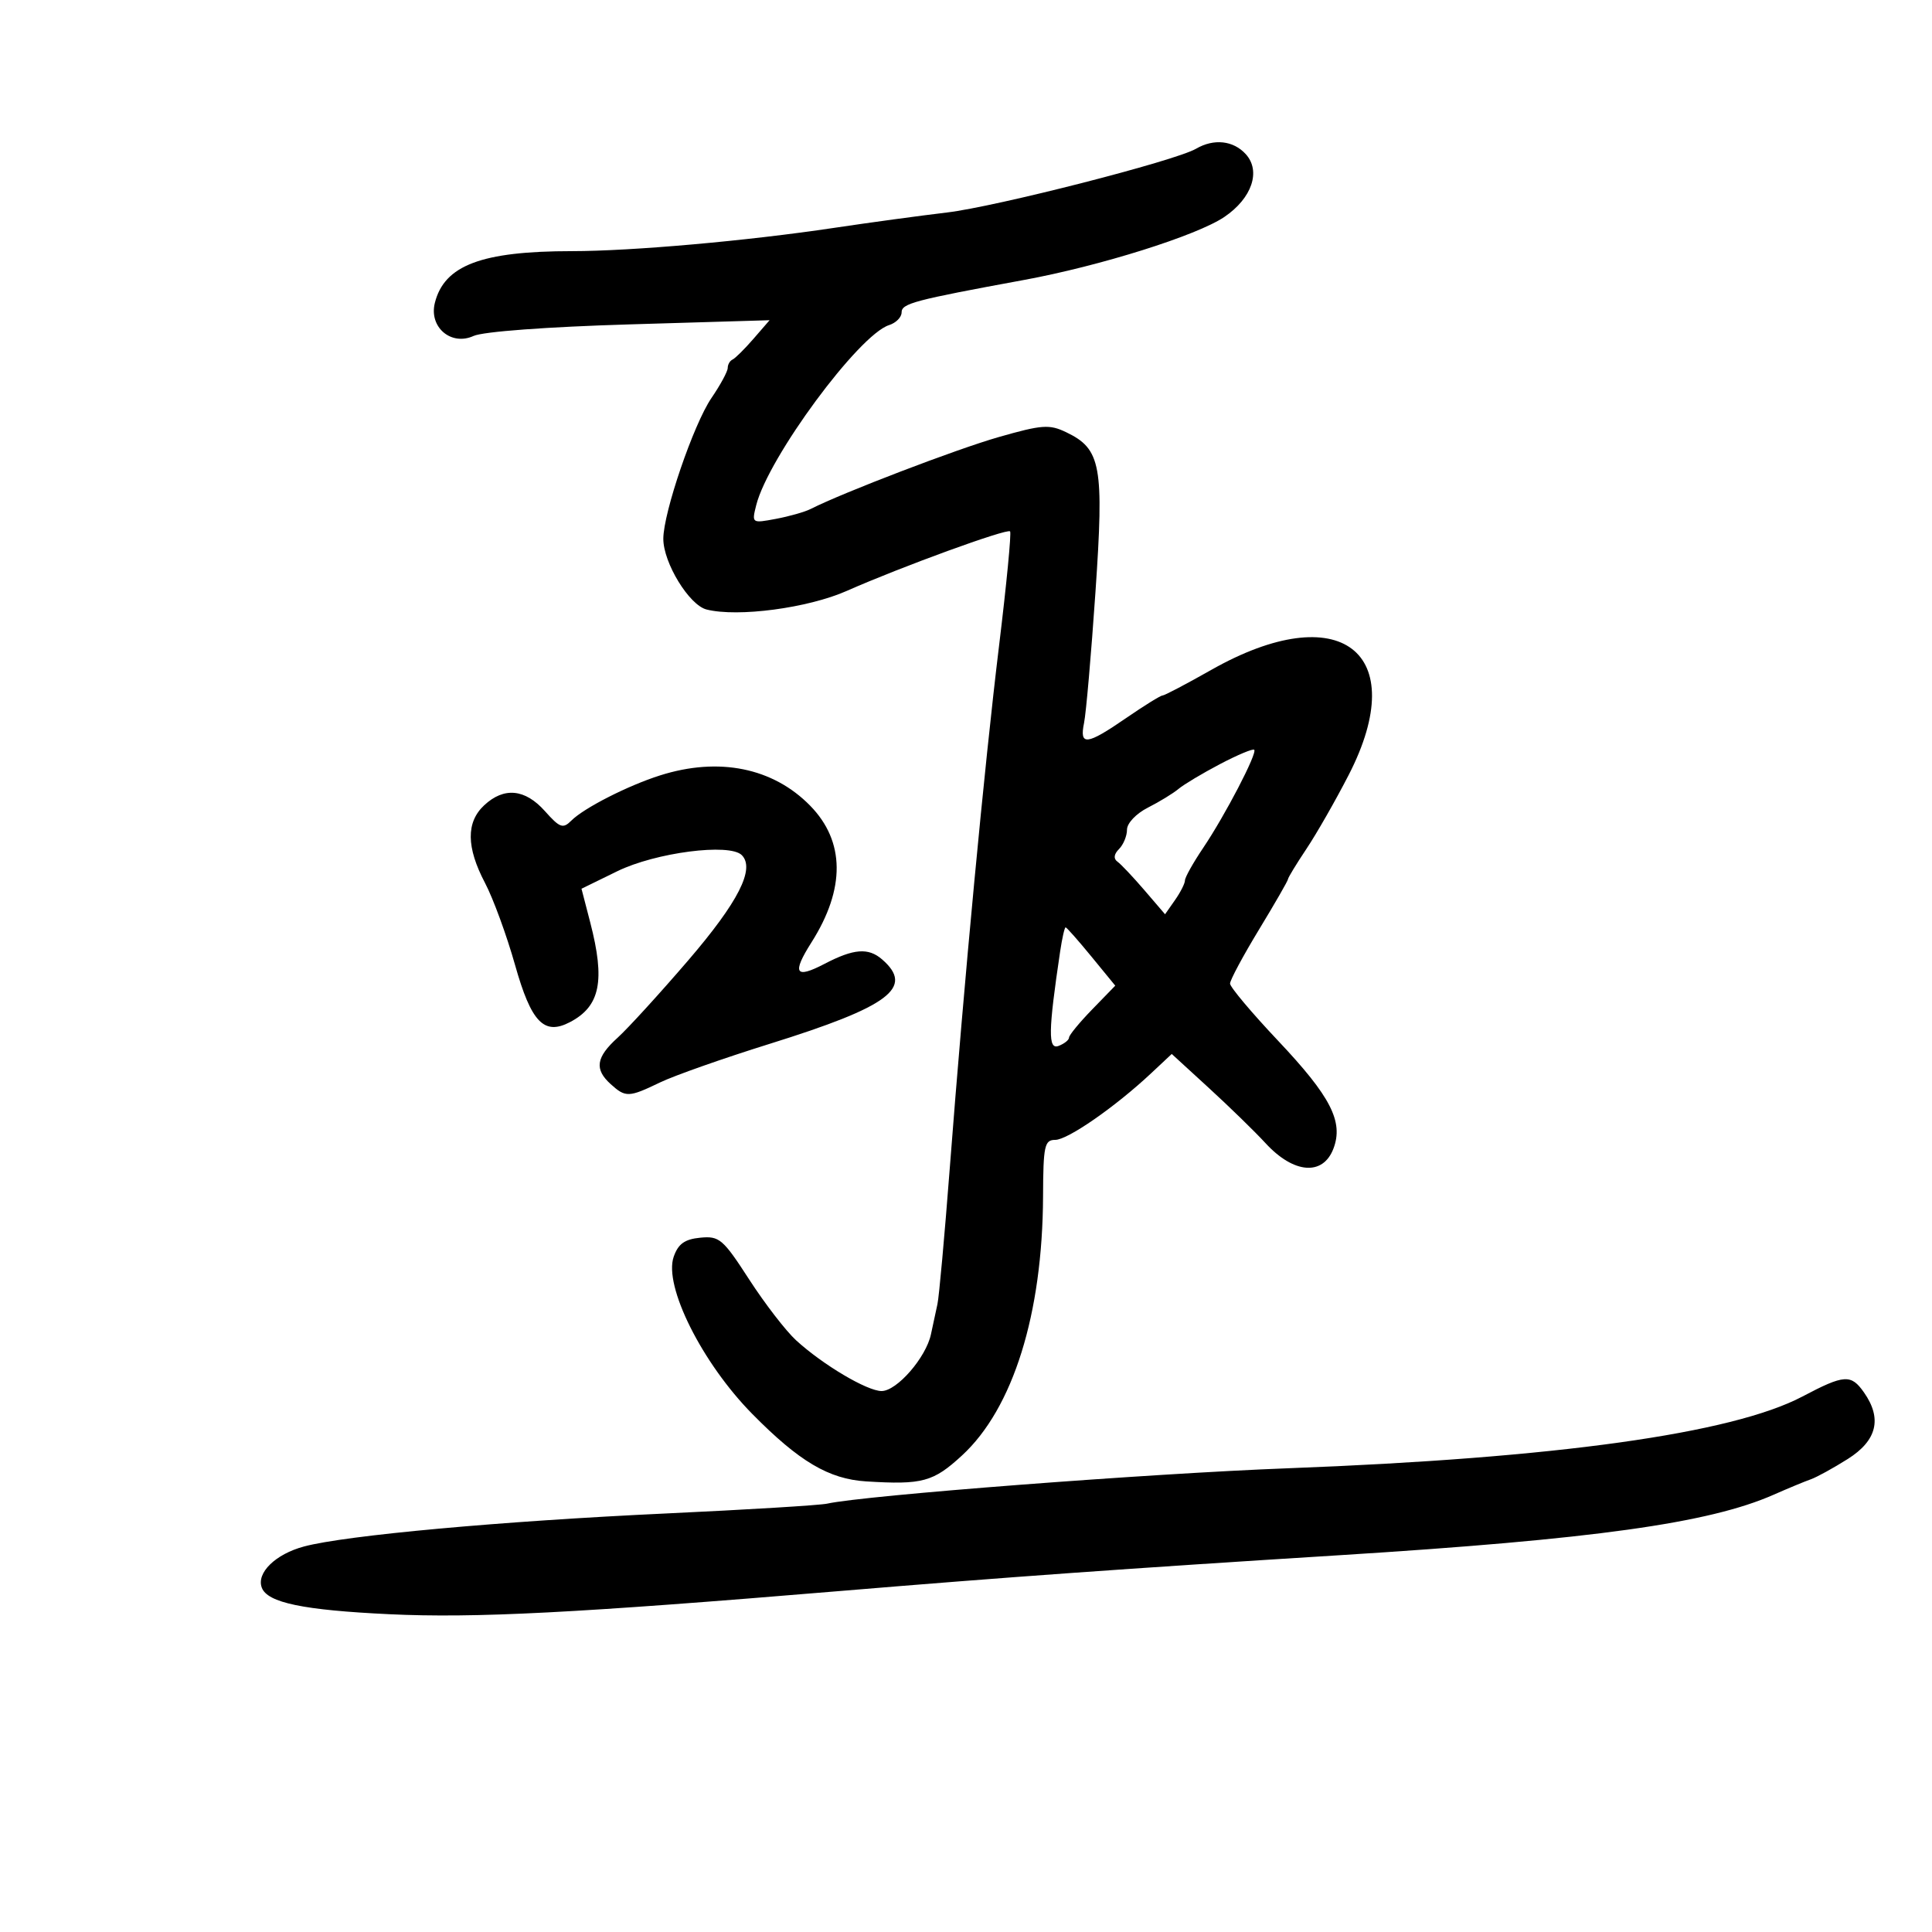 <svg xmlns="http://www.w3.org/2000/svg" width="300" height="300" viewBox="0 0 300 300" version="1.1">
	<path d="M 185.720 23.097 C 182.494 24.975, 154.649 32.098, 147 33.002 C 142.875 33.490, 135 34.563, 129.500 35.386 C 115.965 37.412, 98.146 38.992, 88.799 38.997 C 74.772 39.003, 68.981 41.193, 67.521 47.044 C 66.584 50.802, 70.048 53.755, 73.532 52.167 C 75.020 51.490, 84.971 50.752, 97.778 50.370 L 119.500 49.722 117 52.608 C 115.625 54.195, 114.162 55.645, 113.750 55.830 C 113.338 56.015, 113 56.603, 113 57.136 C 113 57.670, 111.864 59.770, 110.475 61.803 C 107.700 65.864, 103 79.612, 103 83.665 C 103 87.399, 107.018 93.966, 109.716 94.644 C 114.589 95.867, 125.463 94.422, 131.500 91.749 C 139.892 88.034, 156.364 82.030, 156.845 82.511 C 157.065 82.732, 156.298 90.694, 155.141 100.206 C 152.828 119.218, 149.727 152.086, 147.471 181.500 C 146.670 191.950, 145.813 201.400, 145.567 202.500 C 145.322 203.600, 144.868 205.703, 144.561 207.173 C 143.804 210.784, 139.272 216, 136.891 216 C 134.647 216, 127.772 211.922, 123.624 208.129 C 122.042 206.683, 118.765 202.435, 116.341 198.689 C 112.255 192.373, 111.702 191.901, 108.736 192.189 C 106.314 192.424, 105.311 193.145, 104.610 195.152 C 103.029 199.676, 109.007 211.635, 116.807 219.550 C 124.088 226.939, 128.698 229.670, 134.500 230.031 C 143.233 230.574, 144.917 230.118, 149.387 225.997 C 157.310 218.694, 161.892 204.032, 161.965 185.750 C 161.996 177.905, 162.192 177, 163.856 177 C 165.792 177, 173.181 171.870, 178.723 166.679 L 181.947 163.659 187.723 168.950 C 190.900 171.860, 194.860 175.718, 196.523 177.524 C 200.887 182.265, 205.432 182.624, 207.055 178.356 C 208.645 174.173, 206.642 170.270, 198.458 161.603 C 194.356 157.259, 191 153.266, 191 152.729 C 191 152.193, 193.025 148.418, 195.500 144.341 C 197.975 140.265, 200 136.743, 200 136.515 C 200 136.287, 201.292 134.165, 202.871 131.800 C 204.450 129.435, 207.403 124.267, 209.433 120.316 C 219.243 101.219, 208.066 92.698, 188.068 104.029 C 184.214 106.213, 180.812 108, 180.507 108 C 180.201 108, 177.662 109.575, 174.864 111.500 C 168.717 115.728, 167.590 115.858, 168.333 112.250 C 168.644 110.737, 169.440 101.604, 170.101 91.952 C 171.448 72.286, 170.977 69.714, 165.552 67.114 C 162.943 65.863, 161.798 65.946, 155.062 67.872 C 148.557 69.731, 130.900 76.486, 125.873 79.037 C 124.978 79.492, 122.551 80.181, 120.480 80.570 C 116.741 81.271, 116.719 81.256, 117.423 78.452 C 119.278 71.059, 133.357 51.974, 138.055 50.483 C 139.125 50.143, 140 49.258, 140 48.515 C 140 47.122, 141.898 46.618, 159 43.473 C 170.837 41.296, 185.865 36.570, 190.122 33.684 C 194.395 30.789, 195.832 26.577, 193.448 23.942 C 191.523 21.816, 188.491 21.484, 185.720 23.097 M 189.443 118.648 C 186.724 120.076, 183.825 121.810, 183 122.501 C 182.175 123.193, 180.037 124.500, 178.250 125.405 C 176.423 126.331, 175 127.828, 175 128.826 C 175 129.802, 174.441 131.159, 173.758 131.842 C 172.964 132.636, 172.875 133.338, 173.510 133.792 C 174.056 134.181, 175.945 136.180, 177.707 138.233 L 180.910 141.967 182.455 139.761 C 183.305 138.548, 184 137.174, 184 136.708 C 184 136.242, 185.267 133.979, 186.816 131.680 C 190.236 126.604, 195.268 116.935, 194.756 116.423 C 194.553 116.219, 192.161 117.220, 189.443 118.648 M 102.500 120.402 C 97.504 121.986, 90.682 125.461, 88.725 127.417 C 87.414 128.728, 86.937 128.558, 84.613 125.950 C 81.531 122.491, 78.263 122.175, 75.189 125.039 C 72.362 127.673, 72.401 131.563, 75.312 137.101 C 76.584 139.520, 78.684 145.255, 79.978 149.843 C 82.489 158.748, 84.479 160.820, 88.500 158.718 C 93.200 156.262, 94.004 152.305, 91.647 143.220 L 90.294 138.003 95.847 135.286 C 101.791 132.378, 113.288 130.888, 115.180 132.780 C 117.286 134.886, 114.650 140.064, 106.851 149.143 C 102.430 154.289, 97.505 159.684, 95.907 161.132 C 92.543 164.177, 92.266 166.026, 94.829 168.345 C 97.142 170.439, 97.637 170.422, 102.500 168.077 C 104.700 167.016, 112.350 164.322, 119.500 162.091 C 138.133 156.276, 142.021 153.355, 136.965 148.970 C 134.836 147.123, 132.564 147.301, 128.027 149.669 C 123.480 152.042, 122.945 151.155, 126.010 146.323 C 131.288 138.001, 131.219 130.649, 125.810 125.116 C 120.036 119.211, 111.623 117.509, 102.500 120.402 M 164.617 147.750 C 162.768 160.165, 162.722 163.044, 164.383 162.406 C 165.272 162.065, 166 161.484, 166 161.114 C 166 160.744, 167.615 158.779, 169.589 156.747 L 173.177 153.053 169.468 148.526 C 167.428 146.037, 165.628 144, 165.467 144 C 165.307 144, 164.924 145.688, 164.617 147.750 M 279.891 216.844 C 268.964 222.608, 241.613 226.424, 200 227.992 C 178.525 228.801, 134.239 232.200, 128.445 233.485 C 127.315 233.735, 116.065 234.421, 103.445 235.009 C 77.812 236.203, 53.701 238.401, 47.207 240.137 C 42.768 241.323, 39.775 244.250, 40.656 246.545 C 41.548 248.869, 47.089 250.020, 60.448 250.654 C 73.727 251.284, 89.377 250.478, 130.500 247.047 C 156.138 244.908, 174.726 243.575, 208 241.493 C 247.469 239.022, 265.377 236.526, 275.414 232.097 C 277.661 231.106, 280.253 230.031, 281.174 229.708 C 282.095 229.385, 284.682 227.963, 286.924 226.548 C 291.457 223.687, 292.287 220.283, 289.443 216.223 C 287.431 213.350, 286.385 213.418, 279.891 216.844" stroke="none" fill="black" fill-rule="evenodd"/>
</svg>